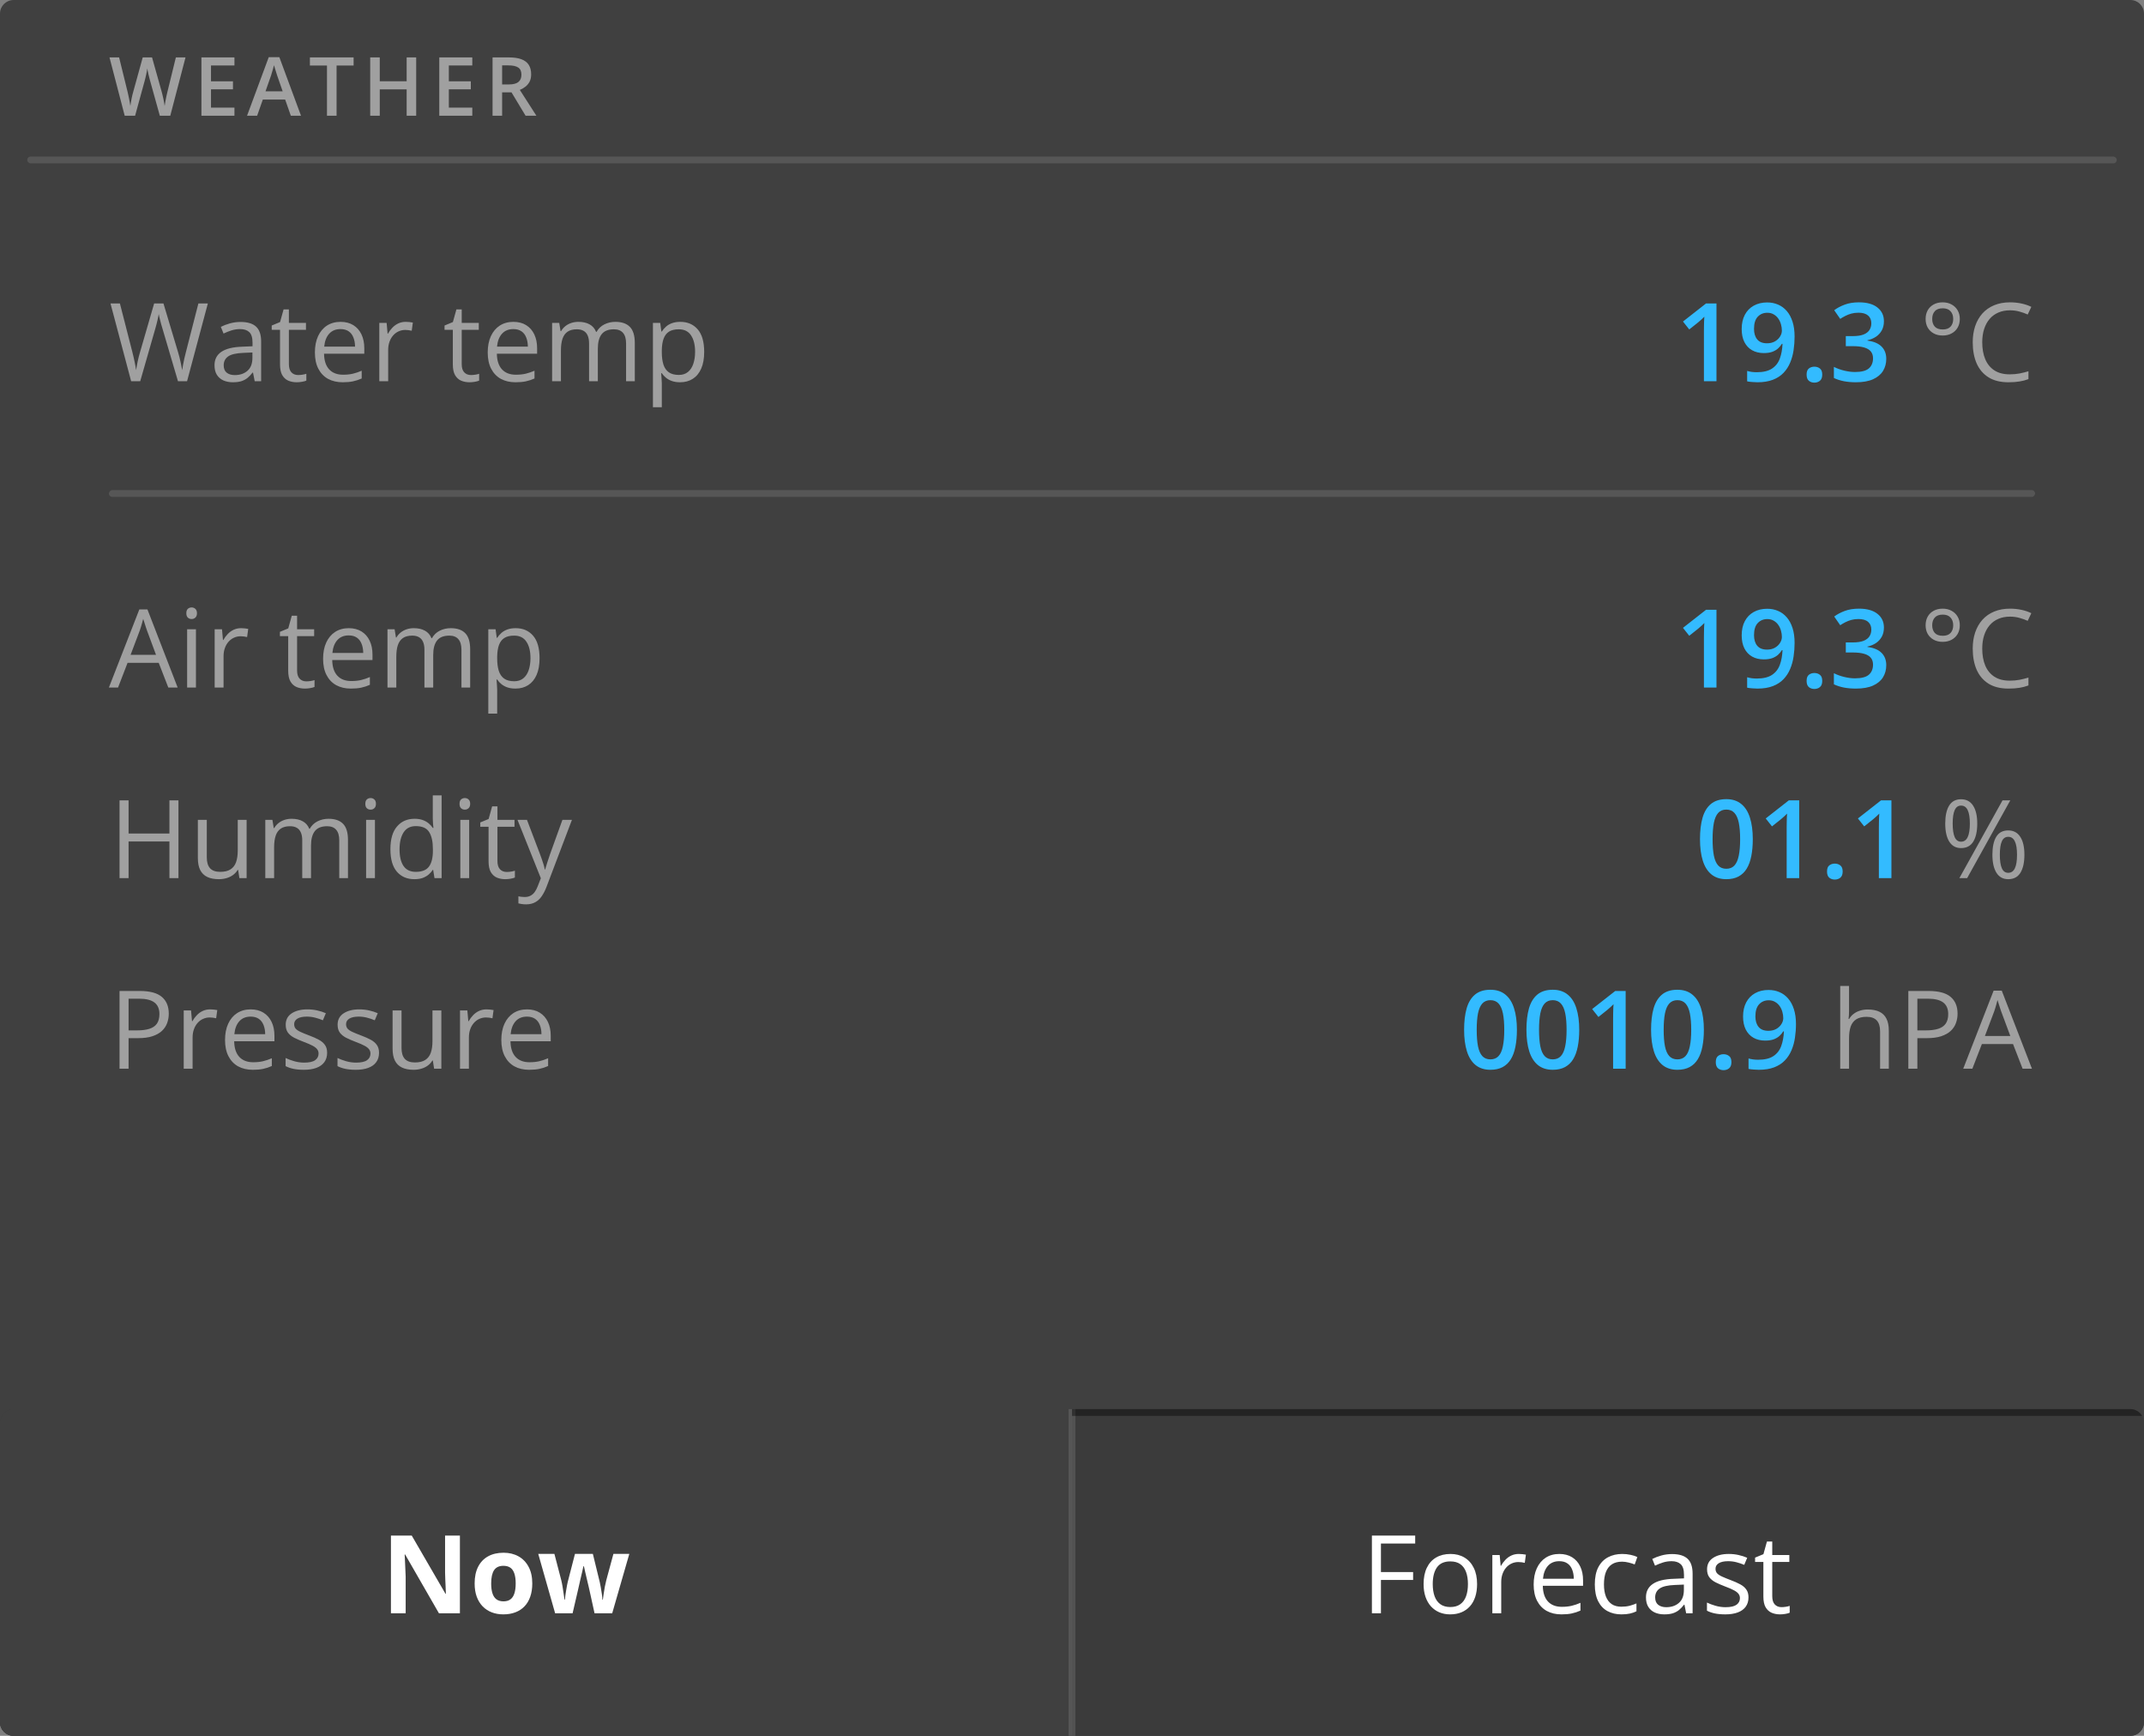 <svg width="315" height="255" viewBox="0 0 315 255" fill="none" xmlns="http://www.w3.org/2000/svg">
<rect x="0" y="0" width="315" height="255" fill="#808080" stroke="none"/>
<path d="M0 2C0 0.895 0.895 0 2 0H313C314.105 0 315 0.895 315 2V253C315 254.105 314.105 255 313 255H2C0.895 255 0 254.105 0 253V2Z" fill="#404040"/>
<rect x="4" y="23" width="307" height="1" rx="0.5" fill="white" fill-opacity="0.12"/>
<path d="M27.256 8.434L25.018 17H23.482L22.053 11.867C22.018 11.742 21.979 11.594 21.936 11.422C21.893 11.25 21.85 11.074 21.807 10.895C21.768 10.715 21.732 10.551 21.701 10.402C21.674 10.25 21.654 10.133 21.643 10.051C21.635 10.133 21.617 10.248 21.59 10.396C21.562 10.545 21.529 10.709 21.49 10.889C21.455 11.065 21.416 11.24 21.373 11.416C21.33 11.588 21.291 11.74 21.256 11.873L19.85 17H18.32L16.088 8.434H17.5L18.736 13.455C18.775 13.615 18.814 13.789 18.854 13.977C18.896 14.16 18.936 14.346 18.971 14.533C19.01 14.721 19.045 14.904 19.076 15.084C19.107 15.26 19.133 15.42 19.152 15.565C19.172 15.416 19.197 15.252 19.229 15.072C19.26 14.889 19.293 14.703 19.328 14.516C19.367 14.324 19.406 14.141 19.445 13.965C19.488 13.789 19.531 13.631 19.574 13.49L20.969 8.434H22.34L23.764 13.508C23.807 13.652 23.848 13.815 23.887 13.994C23.93 14.174 23.971 14.357 24.01 14.545C24.049 14.732 24.084 14.914 24.115 15.09C24.146 15.266 24.172 15.424 24.191 15.565C24.219 15.373 24.254 15.154 24.297 14.908C24.34 14.662 24.389 14.412 24.443 14.158C24.498 13.904 24.553 13.67 24.607 13.455L25.838 8.434H27.256ZM34.445 17H29.594V8.434H34.445V9.617H31V11.943H34.228V13.121H31V15.81H34.445V17ZM42.73 17L41.893 14.621H38.617L37.779 17H36.297L39.484 8.398H41.043L44.225 17H42.73ZM41.529 13.414L40.715 11.07C40.684 10.969 40.639 10.826 40.58 10.643C40.522 10.455 40.463 10.266 40.404 10.074C40.346 9.879 40.297 9.715 40.258 9.582C40.219 9.742 40.17 9.922 40.111 10.121C40.057 10.316 40.002 10.5 39.947 10.672C39.897 10.844 39.857 10.977 39.83 11.07L39.01 13.414H41.529ZM49.451 17H48.039V9.629H45.531V8.434H51.953V9.629H49.451V17ZM61.147 17H59.746V13.133H55.797V17H54.391V8.434H55.797V11.938H59.746V8.434H61.147V17ZM69.391 17H64.539V8.434H69.391V9.617H65.945V11.943H69.174V13.121H65.945V15.81H69.391V17ZM74.775 8.434C75.514 8.434 76.123 8.523 76.603 8.703C77.088 8.883 77.447 9.156 77.682 9.523C77.92 9.891 78.039 10.357 78.039 10.924C78.039 11.346 77.961 11.705 77.805 12.002C77.648 12.299 77.443 12.545 77.189 12.74C76.936 12.935 76.664 13.092 76.375 13.209L78.807 17H77.219L75.15 13.566H73.773V17H72.367V8.434H74.775ZM74.682 9.605H73.773V12.406H74.746C75.398 12.406 75.871 12.285 76.164 12.043C76.461 11.801 76.609 11.443 76.609 10.971C76.609 10.475 76.451 10.123 76.135 9.916C75.822 9.709 75.338 9.605 74.682 9.605Z" fill="white" fill-opacity="0.5"/>
<path d="M30.539 44.578L27.484 56H26.148L23.883 48.312C23.815 48.094 23.75 47.875 23.688 47.656C23.63 47.432 23.576 47.221 23.523 47.023C23.471 46.82 23.427 46.643 23.391 46.492C23.359 46.336 23.336 46.219 23.32 46.141C23.31 46.219 23.289 46.333 23.258 46.484C23.232 46.635 23.195 46.81 23.148 47.008C23.107 47.206 23.055 47.417 22.992 47.641C22.935 47.865 22.872 48.091 22.805 48.32L20.602 56H19.266L16.234 44.578H17.617L19.453 51.742C19.516 51.982 19.573 52.219 19.625 52.453C19.682 52.682 19.732 52.906 19.773 53.125C19.82 53.344 19.862 53.557 19.898 53.766C19.935 53.974 19.969 54.177 20 54.375C20.026 54.172 20.06 53.961 20.102 53.742C20.143 53.518 20.188 53.292 20.234 53.062C20.287 52.833 20.341 52.602 20.398 52.367C20.461 52.133 20.526 51.898 20.594 51.664L22.648 44.578H24.016L26.156 51.719C26.229 51.964 26.297 52.206 26.359 52.445C26.422 52.685 26.477 52.919 26.523 53.148C26.576 53.372 26.62 53.589 26.656 53.797C26.698 54 26.734 54.193 26.766 54.375C26.802 54.12 26.846 53.852 26.898 53.57C26.951 53.289 27.01 52.995 27.078 52.688C27.151 52.38 27.229 52.062 27.312 51.734L29.148 44.578H30.539ZM35.352 47.297C36.372 47.297 37.13 47.526 37.625 47.984C38.12 48.443 38.367 49.175 38.367 50.18V56H37.422L37.172 54.734H37.109C36.87 55.047 36.62 55.31 36.359 55.523C36.099 55.732 35.797 55.891 35.453 56C35.115 56.104 34.698 56.156 34.203 56.156C33.682 56.156 33.219 56.065 32.812 55.883C32.411 55.7 32.094 55.425 31.859 55.055C31.63 54.685 31.516 54.216 31.516 53.648C31.516 52.794 31.854 52.138 32.531 51.68C33.208 51.221 34.24 50.971 35.625 50.93L37.102 50.867V50.344C37.102 49.604 36.943 49.086 36.625 48.789C36.307 48.492 35.859 48.344 35.281 48.344C34.833 48.344 34.406 48.409 34 48.539C33.594 48.669 33.208 48.823 32.844 49L32.445 48.016C32.831 47.818 33.273 47.648 33.773 47.508C34.273 47.367 34.8 47.297 35.352 47.297ZM37.086 51.781L35.781 51.836C34.714 51.878 33.961 52.052 33.523 52.359C33.086 52.667 32.867 53.102 32.867 53.664C32.867 54.154 33.016 54.516 33.312 54.75C33.609 54.984 34.003 55.102 34.492 55.102C35.253 55.102 35.875 54.891 36.359 54.469C36.844 54.047 37.086 53.414 37.086 52.57V51.781ZM43.805 55.094C44.018 55.094 44.237 55.075 44.461 55.039C44.685 55.003 44.867 54.958 45.008 54.906V55.914C44.857 55.982 44.646 56.039 44.375 56.086C44.109 56.133 43.849 56.156 43.594 56.156C43.141 56.156 42.729 56.078 42.359 55.922C41.99 55.76 41.693 55.49 41.469 55.109C41.25 54.729 41.141 54.203 41.141 53.531V48.453H39.922V47.82L41.148 47.312L41.664 45.453H42.445V47.438H44.953V48.453H42.445V53.492C42.445 54.029 42.568 54.43 42.812 54.695C43.062 54.961 43.393 55.094 43.805 55.094ZM50.039 47.281C50.768 47.281 51.393 47.443 51.914 47.766C52.435 48.089 52.833 48.542 53.109 49.125C53.385 49.703 53.523 50.38 53.523 51.156V51.961H47.609C47.625 52.966 47.875 53.732 48.359 54.258C48.844 54.784 49.526 55.047 50.406 55.047C50.948 55.047 51.427 54.997 51.844 54.898C52.26 54.8 52.693 54.654 53.141 54.461V55.602C52.708 55.794 52.279 55.935 51.852 56.023C51.43 56.112 50.93 56.156 50.352 56.156C49.529 56.156 48.81 55.99 48.195 55.656C47.586 55.318 47.112 54.823 46.773 54.172C46.435 53.521 46.266 52.724 46.266 51.781C46.266 50.859 46.419 50.062 46.727 49.391C47.039 48.714 47.477 48.193 48.039 47.828C48.607 47.464 49.273 47.281 50.039 47.281ZM50.023 48.344C49.331 48.344 48.779 48.57 48.367 49.023C47.956 49.477 47.711 50.109 47.633 50.922H52.164C52.159 50.411 52.078 49.964 51.922 49.578C51.771 49.188 51.539 48.885 51.227 48.672C50.914 48.453 50.513 48.344 50.023 48.344ZM59.617 47.281C59.789 47.281 59.969 47.292 60.156 47.312C60.344 47.328 60.51 47.352 60.656 47.383L60.492 48.586C60.352 48.55 60.195 48.521 60.023 48.5C59.852 48.479 59.69 48.469 59.539 48.469C59.195 48.469 58.87 48.539 58.562 48.68C58.26 48.815 57.995 49.013 57.766 49.273C57.536 49.529 57.357 49.839 57.227 50.203C57.096 50.562 57.031 50.964 57.031 51.406V56H55.727V47.438H56.805L56.945 49.016H57C57.177 48.698 57.391 48.409 57.641 48.148C57.891 47.883 58.18 47.672 58.508 47.516C58.841 47.359 59.211 47.281 59.617 47.281ZM69.195 55.094C69.409 55.094 69.628 55.075 69.852 55.039C70.076 55.003 70.258 54.958 70.398 54.906V55.914C70.247 55.982 70.037 56.039 69.766 56.086C69.5 56.133 69.24 56.156 68.984 56.156C68.531 56.156 68.12 56.078 67.75 55.922C67.38 55.76 67.083 55.49 66.859 55.109C66.641 54.729 66.531 54.203 66.531 53.531V48.453H65.312V47.82L66.539 47.312L67.055 45.453H67.836V47.438H70.344V48.453H67.836V53.492C67.836 54.029 67.958 54.43 68.203 54.695C68.453 54.961 68.784 55.094 69.195 55.094ZM75.43 47.281C76.159 47.281 76.784 47.443 77.305 47.766C77.826 48.089 78.224 48.542 78.5 49.125C78.776 49.703 78.914 50.38 78.914 51.156V51.961H73C73.016 52.966 73.266 53.732 73.75 54.258C74.234 54.784 74.917 55.047 75.797 55.047C76.338 55.047 76.818 54.997 77.234 54.898C77.651 54.8 78.083 54.654 78.531 54.461V55.602C78.099 55.794 77.669 55.935 77.242 56.023C76.82 56.112 76.32 56.156 75.742 56.156C74.919 56.156 74.201 55.99 73.586 55.656C72.977 55.318 72.503 54.823 72.164 54.172C71.826 53.521 71.656 52.724 71.656 51.781C71.656 50.859 71.81 50.062 72.117 49.391C72.43 48.714 72.867 48.193 73.43 47.828C73.997 47.464 74.664 47.281 75.43 47.281ZM75.414 48.344C74.721 48.344 74.169 48.57 73.758 49.023C73.346 49.477 73.102 50.109 73.023 50.922H77.555C77.549 50.411 77.469 49.964 77.312 49.578C77.162 49.188 76.93 48.885 76.617 48.672C76.305 48.453 75.904 48.344 75.414 48.344ZM90.414 47.281C91.357 47.281 92.068 47.529 92.547 48.023C93.026 48.513 93.266 49.302 93.266 50.391V56H91.984V50.453C91.984 49.76 91.833 49.242 91.531 48.898C91.234 48.55 90.792 48.375 90.203 48.375C89.375 48.375 88.773 48.615 88.398 49.094C88.023 49.573 87.836 50.279 87.836 51.211V56H86.547V50.453C86.547 49.99 86.479 49.604 86.344 49.297C86.213 48.99 86.016 48.76 85.75 48.609C85.49 48.453 85.159 48.375 84.758 48.375C84.19 48.375 83.734 48.492 83.391 48.727C83.047 48.961 82.797 49.31 82.641 49.773C82.49 50.232 82.414 50.797 82.414 51.469V56H81.117V47.438H82.164L82.359 48.648H82.43C82.602 48.352 82.818 48.102 83.078 47.898C83.338 47.695 83.63 47.542 83.953 47.438C84.276 47.333 84.62 47.281 84.984 47.281C85.635 47.281 86.18 47.404 86.617 47.648C87.06 47.888 87.38 48.255 87.578 48.75H87.648C87.93 48.255 88.315 47.888 88.805 47.648C89.294 47.404 89.831 47.281 90.414 47.281ZM99.953 47.281C101.021 47.281 101.872 47.648 102.508 48.383C103.143 49.117 103.461 50.221 103.461 51.695C103.461 52.669 103.315 53.487 103.023 54.148C102.732 54.81 102.32 55.31 101.789 55.648C101.263 55.987 100.641 56.156 99.922 56.156C99.469 56.156 99.07 56.096 98.727 55.977C98.383 55.857 98.088 55.695 97.844 55.492C97.599 55.289 97.396 55.068 97.234 54.828H97.141C97.156 55.031 97.174 55.276 97.195 55.562C97.221 55.849 97.234 56.099 97.234 56.312V59.828H95.93V47.438H97L97.172 48.703H97.234C97.401 48.443 97.604 48.206 97.844 47.992C98.083 47.773 98.375 47.602 98.719 47.477C99.068 47.346 99.479 47.281 99.953 47.281ZM99.727 48.375C99.133 48.375 98.654 48.49 98.289 48.719C97.93 48.948 97.667 49.292 97.5 49.75C97.333 50.203 97.245 50.773 97.234 51.461V51.711C97.234 52.435 97.312 53.047 97.469 53.547C97.63 54.047 97.893 54.427 98.258 54.688C98.628 54.948 99.122 55.078 99.742 55.078C100.273 55.078 100.716 54.935 101.07 54.648C101.424 54.362 101.688 53.964 101.859 53.453C102.036 52.938 102.125 52.346 102.125 51.68C102.125 50.669 101.927 49.867 101.531 49.273C101.141 48.675 100.539 48.375 99.727 48.375Z" fill="white" fill-opacity="0.5"/>
<path d="M252.188 56H250.344V48.648C250.344 48.404 250.346 48.159 250.352 47.914C250.357 47.669 250.362 47.43 250.367 47.195C250.378 46.961 250.391 46.737 250.406 46.523C250.297 46.643 250.161 46.773 250 46.914C249.844 47.055 249.677 47.2 249.5 47.352L248.188 48.398L247.266 47.234L250.656 44.578H252.188V56ZM263.664 49.445C263.664 50.122 263.615 50.786 263.516 51.438C263.422 52.089 263.255 52.698 263.016 53.266C262.781 53.833 262.456 54.336 262.039 54.773C261.628 55.206 261.107 55.544 260.477 55.789C259.846 56.034 259.086 56.156 258.195 56.156C257.971 56.156 257.711 56.143 257.414 56.117C257.122 56.096 256.883 56.065 256.695 56.023V54.492C256.893 54.55 257.115 54.596 257.359 54.633C257.609 54.664 257.857 54.68 258.102 54.68C259.065 54.68 259.815 54.5 260.352 54.141C260.893 53.781 261.276 53.286 261.5 52.656C261.729 52.026 261.859 51.31 261.891 50.508H261.797C261.646 50.758 261.456 50.987 261.227 51.195C260.997 51.398 260.714 51.562 260.375 51.688C260.036 51.807 259.625 51.867 259.141 51.867C258.484 51.867 257.911 51.729 257.422 51.453C256.938 51.177 256.56 50.776 256.289 50.25C256.023 49.719 255.891 49.081 255.891 48.336C255.891 47.529 256.044 46.833 256.352 46.25C256.659 45.667 257.094 45.219 257.656 44.906C258.219 44.589 258.88 44.43 259.641 44.43C260.214 44.43 260.742 44.534 261.227 44.742C261.716 44.945 262.143 45.258 262.508 45.68C262.872 46.096 263.156 46.62 263.359 47.25C263.562 47.875 263.664 48.607 263.664 49.445ZM259.664 45.945C259.086 45.945 258.615 46.141 258.25 46.531C257.885 46.917 257.703 47.51 257.703 48.312C257.703 48.964 257.859 49.479 258.172 49.859C258.484 50.24 258.964 50.43 259.609 50.43C260.057 50.43 260.443 50.339 260.766 50.156C261.094 49.969 261.346 49.732 261.523 49.445C261.706 49.159 261.797 48.867 261.797 48.57C261.797 48.263 261.753 47.956 261.664 47.648C261.581 47.341 261.451 47.06 261.273 46.805C261.096 46.55 260.872 46.344 260.602 46.188C260.336 46.026 260.023 45.945 259.664 45.945ZM265.43 55.031C265.43 54.604 265.539 54.305 265.758 54.133C265.982 53.956 266.253 53.867 266.57 53.867C266.888 53.867 267.159 53.956 267.383 54.133C267.612 54.305 267.727 54.604 267.727 55.031C267.727 55.448 267.612 55.75 267.383 55.938C267.159 56.12 266.888 56.211 266.57 56.211C266.253 56.211 265.982 56.12 265.758 55.938C265.539 55.75 265.43 55.448 265.43 55.031ZM276.789 47.188C276.789 47.703 276.685 48.151 276.477 48.531C276.268 48.911 275.982 49.224 275.617 49.469C275.258 49.708 274.841 49.88 274.367 49.984V50.039C275.279 50.154 275.966 50.44 276.43 50.898C276.898 51.357 277.133 51.964 277.133 52.719C277.133 53.38 276.974 53.971 276.656 54.492C276.339 55.008 275.852 55.414 275.195 55.711C274.539 56.008 273.695 56.156 272.664 56.156C272.044 56.156 271.469 56.107 270.938 56.008C270.411 55.909 269.911 55.75 269.438 55.531V53.898C269.922 54.138 270.438 54.323 270.984 54.453C271.531 54.583 272.049 54.648 272.539 54.648C273.492 54.648 274.172 54.471 274.578 54.117C274.984 53.758 275.188 53.263 275.188 52.633C275.188 52.227 275.081 51.893 274.867 51.633C274.659 51.372 274.333 51.177 273.891 51.047C273.453 50.917 272.888 50.852 272.195 50.852H271.188V49.375H272.203C272.865 49.375 273.396 49.297 273.797 49.141C274.198 48.979 274.487 48.758 274.664 48.477C274.846 48.195 274.938 47.867 274.938 47.492C274.938 47.003 274.779 46.622 274.461 46.352C274.143 46.075 273.672 45.938 273.047 45.938C272.661 45.938 272.31 45.982 271.992 46.07C271.68 46.159 271.391 46.271 271.125 46.406C270.859 46.542 270.607 46.688 270.367 46.844L269.484 45.57C269.917 45.247 270.432 44.974 271.031 44.75C271.63 44.526 272.328 44.414 273.125 44.414C274.297 44.414 275.201 44.667 275.836 45.172C276.471 45.672 276.789 46.344 276.789 47.188Z" fill="#33BBFF"/>
<path d="M285.422 49.289C284.922 49.289 284.484 49.188 284.109 48.984C283.734 48.781 283.44 48.497 283.227 48.133C283.018 47.763 282.914 47.339 282.914 46.859C282.914 46.375 283.016 45.95 283.219 45.586C283.427 45.216 283.719 44.93 284.094 44.727C284.469 44.518 284.911 44.414 285.422 44.414C285.917 44.414 286.352 44.518 286.727 44.727C287.107 44.93 287.404 45.216 287.617 45.586C287.831 45.95 287.938 46.375 287.938 46.859C287.938 47.339 287.831 47.763 287.617 48.133C287.404 48.497 287.107 48.781 286.727 48.984C286.352 49.188 285.917 49.289 285.422 49.289ZM285.438 48.398C285.948 48.398 286.331 48.258 286.586 47.977C286.841 47.69 286.969 47.318 286.969 46.859C286.969 46.38 286.836 46 286.57 45.719C286.31 45.432 285.932 45.289 285.438 45.289C284.911 45.289 284.521 45.432 284.266 45.719C284.01 46 283.883 46.38 283.883 46.859C283.883 47.318 284.008 47.69 284.258 47.977C284.513 48.258 284.906 48.398 285.438 48.398ZM295.305 45.586C294.674 45.586 294.107 45.695 293.602 45.914C293.102 46.128 292.674 46.44 292.32 46.852C291.971 47.258 291.703 47.75 291.516 48.328C291.328 48.906 291.234 49.557 291.234 50.281C291.234 51.24 291.383 52.073 291.68 52.781C291.982 53.484 292.43 54.029 293.023 54.414C293.622 54.8 294.37 54.992 295.266 54.992C295.776 54.992 296.255 54.95 296.703 54.867C297.156 54.779 297.596 54.669 298.023 54.539V55.695C297.607 55.852 297.169 55.966 296.711 56.039C296.253 56.117 295.708 56.156 295.078 56.156C293.917 56.156 292.945 55.917 292.164 55.438C291.388 54.953 290.805 54.271 290.414 53.391C290.029 52.51 289.836 51.471 289.836 50.273C289.836 49.409 289.956 48.62 290.195 47.906C290.44 47.188 290.794 46.568 291.258 46.047C291.727 45.526 292.299 45.125 292.977 44.844C293.659 44.557 294.44 44.414 295.32 44.414C295.898 44.414 296.456 44.471 296.992 44.586C297.529 44.7 298.013 44.865 298.445 45.078L297.914 46.203C297.549 46.036 297.148 45.893 296.711 45.773C296.279 45.648 295.81 45.586 295.305 45.586Z" fill="white" fill-opacity="0.5"/>
<rect width="283" height="1" rx="0.5" transform="matrix(1 0 0 -1 16 73)" fill="white" fill-opacity="0.12"/>
<path d="M24.727 101L23.32 97.375H18.742L17.344 101H16L20.469 89.531H21.664L26.102 101H24.727ZM22.922 96.195L21.586 92.594C21.555 92.5 21.503 92.346 21.43 92.133C21.362 91.919 21.292 91.698 21.219 91.469C21.146 91.24 21.086 91.055 21.039 90.914C20.987 91.128 20.93 91.341 20.867 91.555C20.81 91.763 20.753 91.958 20.695 92.141C20.638 92.318 20.588 92.469 20.547 92.594L19.188 96.195H22.922ZM28.789 92.438V101H27.492V92.438H28.789ZM28.156 89.234C28.37 89.234 28.552 89.305 28.703 89.445C28.859 89.581 28.938 89.794 28.938 90.086C28.938 90.372 28.859 90.586 28.703 90.727C28.552 90.867 28.37 90.938 28.156 90.938C27.932 90.938 27.745 90.867 27.594 90.727C27.448 90.586 27.375 90.372 27.375 90.086C27.375 89.794 27.448 89.581 27.594 89.445C27.745 89.305 27.932 89.234 28.156 89.234ZM35.43 92.281C35.602 92.281 35.781 92.292 35.969 92.312C36.156 92.328 36.323 92.352 36.469 92.383L36.305 93.586C36.164 93.549 36.008 93.521 35.836 93.5C35.664 93.479 35.503 93.469 35.352 93.469C35.008 93.469 34.682 93.539 34.375 93.68C34.073 93.815 33.807 94.013 33.578 94.273C33.349 94.529 33.169 94.838 33.039 95.203C32.909 95.562 32.844 95.963 32.844 96.406V101H31.539V92.438H32.617L32.758 94.016H32.812C32.99 93.698 33.203 93.409 33.453 93.148C33.703 92.883 33.992 92.672 34.32 92.516C34.654 92.359 35.023 92.281 35.43 92.281ZM45.008 100.094C45.221 100.094 45.44 100.076 45.664 100.039C45.888 100.003 46.07 99.958 46.211 99.906V100.914C46.06 100.982 45.849 101.039 45.578 101.086C45.312 101.133 45.052 101.156 44.797 101.156C44.344 101.156 43.932 101.078 43.562 100.922C43.193 100.76 42.896 100.49 42.672 100.109C42.453 99.729 42.344 99.203 42.344 98.531V93.453H41.125V92.82L42.352 92.312L42.867 90.453H43.648V92.438H46.156V93.453H43.648V98.492C43.648 99.029 43.771 99.43 44.016 99.695C44.266 99.961 44.596 100.094 45.008 100.094ZM51.242 92.281C51.971 92.281 52.596 92.443 53.117 92.766C53.638 93.088 54.036 93.542 54.312 94.125C54.589 94.703 54.727 95.38 54.727 96.156V96.961H48.812C48.828 97.966 49.078 98.732 49.562 99.258C50.047 99.784 50.729 100.047 51.609 100.047C52.151 100.047 52.63 99.997 53.047 99.898C53.464 99.799 53.896 99.654 54.344 99.461V100.602C53.911 100.794 53.482 100.935 53.055 101.023C52.633 101.112 52.133 101.156 51.555 101.156C50.732 101.156 50.013 100.99 49.398 100.656C48.789 100.318 48.315 99.823 47.977 99.172C47.638 98.521 47.469 97.724 47.469 96.781C47.469 95.859 47.622 95.062 47.93 94.391C48.242 93.713 48.68 93.193 49.242 92.828C49.81 92.463 50.477 92.281 51.242 92.281ZM51.227 93.344C50.534 93.344 49.982 93.57 49.57 94.023C49.159 94.477 48.914 95.109 48.836 95.922H53.367C53.362 95.412 53.281 94.963 53.125 94.578C52.974 94.188 52.742 93.885 52.43 93.672C52.117 93.453 51.716 93.344 51.227 93.344ZM66.227 92.281C67.169 92.281 67.88 92.529 68.359 93.023C68.838 93.513 69.078 94.302 69.078 95.391V101H67.797V95.453C67.797 94.76 67.646 94.242 67.344 93.898C67.047 93.549 66.604 93.375 66.016 93.375C65.188 93.375 64.586 93.615 64.211 94.094C63.836 94.573 63.648 95.279 63.648 96.211V101H62.359V95.453C62.359 94.99 62.292 94.604 62.156 94.297C62.026 93.99 61.828 93.76 61.562 93.609C61.302 93.453 60.971 93.375 60.57 93.375C60.003 93.375 59.547 93.492 59.203 93.727C58.859 93.961 58.609 94.31 58.453 94.773C58.302 95.232 58.227 95.797 58.227 96.469V101H56.93V92.438H57.977L58.172 93.648H58.242C58.414 93.352 58.63 93.102 58.891 92.898C59.151 92.695 59.443 92.542 59.766 92.438C60.089 92.333 60.432 92.281 60.797 92.281C61.448 92.281 61.992 92.404 62.43 92.648C62.872 92.888 63.193 93.255 63.391 93.75H63.461C63.742 93.255 64.128 92.888 64.617 92.648C65.107 92.404 65.643 92.281 66.227 92.281ZM75.766 92.281C76.833 92.281 77.685 92.648 78.32 93.383C78.956 94.117 79.273 95.221 79.273 96.695C79.273 97.669 79.128 98.487 78.836 99.148C78.544 99.81 78.133 100.31 77.602 100.648C77.076 100.987 76.453 101.156 75.734 101.156C75.281 101.156 74.883 101.096 74.539 100.977C74.195 100.857 73.901 100.695 73.656 100.492C73.412 100.289 73.208 100.068 73.047 99.828H72.953C72.969 100.031 72.987 100.276 73.008 100.562C73.034 100.849 73.047 101.099 73.047 101.312V104.828H71.742V92.438H72.812L72.984 93.703H73.047C73.213 93.443 73.417 93.206 73.656 92.992C73.896 92.773 74.188 92.602 74.531 92.477C74.88 92.346 75.292 92.281 75.766 92.281ZM75.539 93.375C74.945 93.375 74.466 93.49 74.102 93.719C73.742 93.948 73.479 94.292 73.312 94.75C73.146 95.203 73.057 95.773 73.047 96.461V96.711C73.047 97.435 73.125 98.047 73.281 98.547C73.443 99.047 73.706 99.427 74.07 99.688C74.44 99.948 74.935 100.078 75.555 100.078C76.086 100.078 76.529 99.935 76.883 99.648C77.237 99.362 77.5 98.963 77.672 98.453C77.849 97.938 77.938 97.346 77.938 96.68C77.938 95.669 77.74 94.867 77.344 94.273C76.953 93.674 76.352 93.375 75.539 93.375Z" fill="white" fill-opacity="0.5"/>
<path d="M252.188 101H250.344V93.648C250.344 93.404 250.346 93.159 250.352 92.914C250.357 92.669 250.362 92.43 250.367 92.195C250.378 91.961 250.391 91.737 250.406 91.523C250.297 91.643 250.161 91.773 250 91.914C249.844 92.055 249.677 92.201 249.5 92.352L248.188 93.398L247.266 92.234L250.656 89.578H252.188V101ZM263.664 94.445C263.664 95.122 263.615 95.787 263.516 96.438C263.422 97.088 263.255 97.698 263.016 98.266C262.781 98.833 262.456 99.336 262.039 99.773C261.628 100.206 261.107 100.544 260.477 100.789C259.846 101.034 259.086 101.156 258.195 101.156C257.971 101.156 257.711 101.143 257.414 101.117C257.122 101.096 256.883 101.065 256.695 101.023V99.492C256.893 99.549 257.115 99.596 257.359 99.633C257.609 99.664 257.857 99.68 258.102 99.68C259.065 99.68 259.815 99.5 260.352 99.141C260.893 98.781 261.276 98.287 261.5 97.656C261.729 97.026 261.859 96.31 261.891 95.508H261.797C261.646 95.758 261.456 95.987 261.227 96.195C260.997 96.398 260.714 96.562 260.375 96.688C260.036 96.807 259.625 96.867 259.141 96.867C258.484 96.867 257.911 96.729 257.422 96.453C256.938 96.177 256.56 95.776 256.289 95.25C256.023 94.719 255.891 94.081 255.891 93.336C255.891 92.529 256.044 91.833 256.352 91.25C256.659 90.667 257.094 90.219 257.656 89.906C258.219 89.588 258.88 89.43 259.641 89.43C260.214 89.43 260.742 89.534 261.227 89.742C261.716 89.945 262.143 90.258 262.508 90.68C262.872 91.096 263.156 91.62 263.359 92.25C263.562 92.875 263.664 93.607 263.664 94.445ZM259.664 90.945C259.086 90.945 258.615 91.141 258.25 91.531C257.885 91.917 257.703 92.51 257.703 93.312C257.703 93.963 257.859 94.479 258.172 94.859C258.484 95.24 258.964 95.43 259.609 95.43C260.057 95.43 260.443 95.338 260.766 95.156C261.094 94.969 261.346 94.732 261.523 94.445C261.706 94.159 261.797 93.867 261.797 93.57C261.797 93.263 261.753 92.956 261.664 92.648C261.581 92.341 261.451 92.06 261.273 91.805C261.096 91.549 260.872 91.344 260.602 91.188C260.336 91.026 260.023 90.945 259.664 90.945ZM265.43 100.031C265.43 99.604 265.539 99.305 265.758 99.133C265.982 98.956 266.253 98.867 266.57 98.867C266.888 98.867 267.159 98.956 267.383 99.133C267.612 99.305 267.727 99.604 267.727 100.031C267.727 100.448 267.612 100.75 267.383 100.938C267.159 101.12 266.888 101.211 266.57 101.211C266.253 101.211 265.982 101.12 265.758 100.938C265.539 100.75 265.43 100.448 265.43 100.031ZM276.789 92.188C276.789 92.703 276.685 93.151 276.477 93.531C276.268 93.912 275.982 94.224 275.617 94.469C275.258 94.708 274.841 94.88 274.367 94.984V95.039C275.279 95.154 275.966 95.44 276.43 95.898C276.898 96.357 277.133 96.963 277.133 97.719C277.133 98.38 276.974 98.971 276.656 99.492C276.339 100.008 275.852 100.414 275.195 100.711C274.539 101.008 273.695 101.156 272.664 101.156C272.044 101.156 271.469 101.107 270.938 101.008C270.411 100.909 269.911 100.75 269.438 100.531V98.898C269.922 99.138 270.438 99.323 270.984 99.453C271.531 99.583 272.049 99.648 272.539 99.648C273.492 99.648 274.172 99.471 274.578 99.117C274.984 98.758 275.188 98.263 275.188 97.633C275.188 97.227 275.081 96.893 274.867 96.633C274.659 96.372 274.333 96.177 273.891 96.047C273.453 95.917 272.888 95.852 272.195 95.852H271.188V94.375H272.203C272.865 94.375 273.396 94.297 273.797 94.141C274.198 93.979 274.487 93.758 274.664 93.477C274.846 93.195 274.938 92.867 274.938 92.492C274.938 92.003 274.779 91.622 274.461 91.352C274.143 91.076 273.672 90.938 273.047 90.938C272.661 90.938 272.31 90.982 271.992 91.07C271.68 91.159 271.391 91.271 271.125 91.406C270.859 91.542 270.607 91.688 270.367 91.844L269.484 90.57C269.917 90.247 270.432 89.974 271.031 89.75C271.63 89.526 272.328 89.414 273.125 89.414C274.297 89.414 275.201 89.667 275.836 90.172C276.471 90.672 276.789 91.344 276.789 92.188Z" fill="#33BBFF"/>
<path d="M285.422 94.289C284.922 94.289 284.484 94.188 284.109 93.984C283.734 93.781 283.44 93.497 283.227 93.133C283.018 92.763 282.914 92.338 282.914 91.859C282.914 91.375 283.016 90.951 283.219 90.586C283.427 90.216 283.719 89.93 284.094 89.727C284.469 89.518 284.911 89.414 285.422 89.414C285.917 89.414 286.352 89.518 286.727 89.727C287.107 89.93 287.404 90.216 287.617 90.586C287.831 90.951 287.938 91.375 287.938 91.859C287.938 92.338 287.831 92.763 287.617 93.133C287.404 93.497 287.107 93.781 286.727 93.984C286.352 94.188 285.917 94.289 285.422 94.289ZM285.438 93.398C285.948 93.398 286.331 93.258 286.586 92.977C286.841 92.69 286.969 92.318 286.969 91.859C286.969 91.38 286.836 91 286.57 90.719C286.31 90.432 285.932 90.289 285.438 90.289C284.911 90.289 284.521 90.432 284.266 90.719C284.01 91 283.883 91.38 283.883 91.859C283.883 92.318 284.008 92.69 284.258 92.977C284.513 93.258 284.906 93.398 285.438 93.398ZM295.305 90.586C294.674 90.586 294.107 90.695 293.602 90.914C293.102 91.128 292.674 91.44 292.32 91.852C291.971 92.258 291.703 92.75 291.516 93.328C291.328 93.906 291.234 94.557 291.234 95.281C291.234 96.24 291.383 97.073 291.68 97.781C291.982 98.484 292.43 99.029 293.023 99.414C293.622 99.799 294.37 99.992 295.266 99.992C295.776 99.992 296.255 99.951 296.703 99.867C297.156 99.779 297.596 99.669 298.023 99.539V100.695C297.607 100.852 297.169 100.966 296.711 101.039C296.253 101.117 295.708 101.156 295.078 101.156C293.917 101.156 292.945 100.917 292.164 100.438C291.388 99.953 290.805 99.271 290.414 98.391C290.029 97.51 289.836 96.471 289.836 95.273C289.836 94.409 289.956 93.62 290.195 92.906C290.44 92.188 290.794 91.568 291.258 91.047C291.727 90.526 292.299 90.125 292.977 89.844C293.659 89.557 294.44 89.414 295.32 89.414C295.898 89.414 296.456 89.471 296.992 89.586C297.529 89.701 298.013 89.865 298.445 90.078L297.914 91.203C297.549 91.037 297.148 90.893 296.711 90.773C296.279 90.648 295.81 90.586 295.305 90.586Z" fill="white" fill-opacity="0.5"/>
<path d="M26.219 129H24.891V123.617H18.891V129H17.562V117.578H18.891V122.445H24.891V117.578H26.219V129ZM36.234 120.438V129H35.172L34.984 127.797H34.914C34.737 128.094 34.508 128.344 34.227 128.547C33.945 128.75 33.628 128.901 33.273 129C32.925 129.104 32.552 129.156 32.156 129.156C31.479 129.156 30.912 129.047 30.453 128.828C29.995 128.609 29.648 128.271 29.414 127.812C29.185 127.354 29.07 126.766 29.07 126.047V120.438H30.383V125.953C30.383 126.667 30.544 127.201 30.867 127.555C31.19 127.904 31.682 128.078 32.344 128.078C32.979 128.078 33.484 127.958 33.859 127.719C34.24 127.479 34.513 127.128 34.68 126.664C34.846 126.195 34.93 125.622 34.93 124.945V120.438H36.234ZM48.273 120.281C49.216 120.281 49.927 120.529 50.406 121.023C50.885 121.513 51.125 122.302 51.125 123.391V129H49.844V123.453C49.844 122.76 49.693 122.242 49.391 121.898C49.094 121.549 48.651 121.375 48.062 121.375C47.234 121.375 46.633 121.615 46.258 122.094C45.883 122.573 45.695 123.279 45.695 124.211V129H44.406V123.453C44.406 122.99 44.339 122.604 44.203 122.297C44.073 121.99 43.875 121.76 43.609 121.609C43.349 121.453 43.018 121.375 42.617 121.375C42.05 121.375 41.594 121.492 41.25 121.727C40.906 121.961 40.656 122.31 40.5 122.773C40.349 123.232 40.273 123.797 40.273 124.469V129H38.977V120.438H40.023L40.219 121.648H40.289C40.461 121.352 40.677 121.102 40.938 120.898C41.198 120.695 41.49 120.542 41.812 120.438C42.135 120.333 42.479 120.281 42.844 120.281C43.495 120.281 44.039 120.404 44.477 120.648C44.919 120.888 45.24 121.255 45.438 121.75H45.508C45.789 121.255 46.175 120.888 46.664 120.648C47.154 120.404 47.69 120.281 48.273 120.281ZM55.086 120.438V129H53.789V120.438H55.086ZM54.453 117.234C54.667 117.234 54.849 117.305 55 117.445C55.156 117.581 55.234 117.794 55.234 118.086C55.234 118.372 55.156 118.586 55 118.727C54.849 118.867 54.667 118.938 54.453 118.938C54.229 118.938 54.042 118.867 53.891 118.727C53.745 118.586 53.672 118.372 53.672 118.086C53.672 117.794 53.745 117.581 53.891 117.445C54.042 117.305 54.229 117.234 54.453 117.234ZM60.883 129.156C59.8 129.156 58.94 128.786 58.305 128.047C57.675 127.307 57.359 126.208 57.359 124.75C57.359 123.276 57.682 122.164 58.328 121.414C58.974 120.659 59.833 120.281 60.906 120.281C61.359 120.281 61.755 120.341 62.094 120.461C62.432 120.581 62.724 120.742 62.969 120.945C63.214 121.143 63.419 121.37 63.586 121.625H63.68C63.659 121.464 63.638 121.242 63.617 120.961C63.596 120.68 63.586 120.451 63.586 120.273V116.844H64.883V129H63.836L63.641 127.781H63.586C63.425 128.036 63.219 128.268 62.969 128.477C62.724 128.685 62.43 128.852 62.086 128.977C61.747 129.096 61.346 129.156 60.883 129.156ZM61.086 128.078C62.003 128.078 62.651 127.818 63.031 127.297C63.411 126.776 63.602 126.003 63.602 124.977V124.742C63.602 123.654 63.419 122.818 63.055 122.234C62.695 121.651 62.039 121.359 61.086 121.359C60.289 121.359 59.693 121.667 59.297 122.281C58.901 122.891 58.703 123.724 58.703 124.781C58.703 125.833 58.898 126.646 59.289 127.219C59.685 127.792 60.284 128.078 61.086 128.078ZM68.93 120.438V129H67.633V120.438H68.93ZM68.297 117.234C68.51 117.234 68.693 117.305 68.844 117.445C69 117.581 69.078 117.794 69.078 118.086C69.078 118.372 69 118.586 68.844 118.727C68.693 118.867 68.51 118.938 68.297 118.938C68.073 118.938 67.885 118.867 67.734 118.727C67.588 118.586 67.516 118.372 67.516 118.086C67.516 117.794 67.588 117.581 67.734 117.445C67.885 117.305 68.073 117.234 68.297 117.234ZM74.445 128.094C74.659 128.094 74.878 128.076 75.102 128.039C75.326 128.003 75.508 127.958 75.648 127.906V128.914C75.497 128.982 75.287 129.039 75.016 129.086C74.75 129.133 74.49 129.156 74.234 129.156C73.781 129.156 73.37 129.078 73 128.922C72.63 128.76 72.333 128.49 72.109 128.109C71.891 127.729 71.781 127.203 71.781 126.531V121.453H70.562V120.82L71.789 120.312L72.305 118.453H73.086V120.438H75.594V121.453H73.086V126.492C73.086 127.029 73.208 127.43 73.453 127.695C73.703 127.961 74.034 128.094 74.445 128.094ZM76.031 120.438H77.422L79.312 125.406C79.422 125.698 79.523 125.979 79.617 126.25C79.711 126.516 79.794 126.771 79.867 127.016C79.94 127.26 79.997 127.497 80.039 127.727H80.094C80.167 127.466 80.271 127.125 80.406 126.703C80.542 126.276 80.688 125.841 80.844 125.398L82.633 120.438H84.031L80.305 130.258C80.107 130.784 79.875 131.242 79.609 131.633C79.349 132.023 79.031 132.323 78.656 132.531C78.281 132.745 77.828 132.852 77.297 132.852C77.052 132.852 76.836 132.836 76.648 132.805C76.461 132.779 76.299 132.747 76.164 132.711V131.672C76.279 131.698 76.417 131.721 76.578 131.742C76.745 131.763 76.917 131.773 77.094 131.773C77.417 131.773 77.695 131.711 77.93 131.586C78.169 131.466 78.375 131.289 78.547 131.055C78.719 130.82 78.867 130.542 78.992 130.219L79.461 129.016L76.031 120.438Z" fill="white" fill-opacity="0.5"/>
<path d="M257.523 123.281C257.523 124.203 257.451 125.029 257.305 125.758C257.164 126.482 256.94 127.096 256.633 127.602C256.326 128.107 255.924 128.492 255.43 128.758C254.935 129.023 254.336 129.156 253.633 129.156C252.753 129.156 252.026 128.924 251.453 128.461C250.88 127.992 250.456 127.32 250.18 126.445C249.904 125.565 249.766 124.51 249.766 123.281C249.766 122.052 249.891 121 250.141 120.125C250.396 119.245 250.807 118.57 251.375 118.102C251.943 117.633 252.695 117.398 253.633 117.398C254.518 117.398 255.247 117.633 255.82 118.102C256.398 118.565 256.826 119.237 257.102 120.117C257.383 120.992 257.523 122.047 257.523 123.281ZM251.617 123.281C251.617 124.245 251.68 125.049 251.805 125.695C251.935 126.341 252.148 126.826 252.445 127.148C252.742 127.466 253.138 127.625 253.633 127.625C254.128 127.625 254.523 127.466 254.82 127.148C255.117 126.831 255.331 126.349 255.461 125.703C255.596 125.057 255.664 124.25 255.664 123.281C255.664 122.323 255.599 121.521 255.469 120.875C255.339 120.229 255.125 119.745 254.828 119.422C254.531 119.094 254.133 118.93 253.633 118.93C253.133 118.93 252.734 119.094 252.438 119.422C252.146 119.745 251.935 120.229 251.805 120.875C251.68 121.521 251.617 122.323 251.617 123.281ZM264.344 129H262.5V121.648C262.5 121.404 262.503 121.159 262.508 120.914C262.513 120.669 262.518 120.43 262.523 120.195C262.534 119.961 262.547 119.737 262.562 119.523C262.453 119.643 262.318 119.773 262.156 119.914C262 120.055 261.833 120.201 261.656 120.352L260.344 121.398L259.422 120.234L262.812 117.578H264.344V129ZM268.43 128.031C268.43 127.604 268.539 127.305 268.758 127.133C268.982 126.956 269.253 126.867 269.57 126.867C269.888 126.867 270.159 126.956 270.383 127.133C270.612 127.305 270.727 127.604 270.727 128.031C270.727 128.448 270.612 128.75 270.383 128.938C270.159 129.12 269.888 129.211 269.57 129.211C269.253 129.211 268.982 129.12 268.758 128.938C268.539 128.75 268.43 128.448 268.43 128.031ZM277.891 129H276.047V121.648C276.047 121.404 276.049 121.159 276.055 120.914C276.06 120.669 276.065 120.43 276.07 120.195C276.081 119.961 276.094 119.737 276.109 119.523C276 119.643 275.865 119.773 275.703 119.914C275.547 120.055 275.38 120.201 275.203 120.352L273.891 121.398L272.969 120.234L276.359 117.578H277.891V129Z" fill="#33BBFF"/>
<path d="M288.117 117.414C288.898 117.414 289.49 117.727 289.891 118.352C290.297 118.971 290.5 119.849 290.5 120.984C290.5 122.12 290.305 123.005 289.914 123.641C289.523 124.271 288.924 124.586 288.117 124.586C287.367 124.586 286.792 124.271 286.391 123.641C285.995 123.005 285.797 122.12 285.797 120.984C285.797 119.849 285.987 118.971 286.367 118.352C286.747 117.727 287.331 117.414 288.117 117.414ZM288.117 118.344C287.695 118.344 287.385 118.565 287.188 119.008C286.99 119.445 286.891 120.104 286.891 120.984C286.891 121.865 286.99 122.529 287.188 122.977C287.385 123.424 287.695 123.648 288.117 123.648C288.555 123.648 288.88 123.424 289.094 122.977C289.307 122.529 289.414 121.865 289.414 120.984C289.414 120.109 289.307 119.451 289.094 119.008C288.885 118.565 288.56 118.344 288.117 118.344ZM295.352 117.578L289.016 129H287.875L294.211 117.578H295.352ZM295.047 121.992C295.823 121.992 296.414 122.305 296.82 122.93C297.227 123.549 297.43 124.427 297.43 125.562C297.43 126.693 297.234 127.576 296.844 128.211C296.453 128.841 295.854 129.156 295.047 129.156C294.292 129.156 293.716 128.841 293.32 128.211C292.924 127.576 292.727 126.693 292.727 125.562C292.727 124.427 292.914 123.549 293.289 122.93C293.669 122.305 294.255 121.992 295.047 121.992ZM295.047 122.93C294.625 122.93 294.315 123.148 294.117 123.586C293.919 124.023 293.82 124.682 293.82 125.562C293.82 126.443 293.919 127.107 294.117 127.555C294.315 127.997 294.625 128.219 295.047 128.219C295.484 128.219 295.81 128 296.023 127.562C296.237 127.12 296.344 126.453 296.344 125.562C296.344 124.688 296.237 124.031 296.023 123.594C295.815 123.151 295.49 122.93 295.047 122.93Z" fill="white" fill-opacity="0.5"/>
<path d="M20.547 145.578C22.021 145.578 23.096 145.867 23.773 146.445C24.456 147.018 24.797 147.841 24.797 148.914C24.797 149.398 24.716 149.859 24.555 150.297C24.398 150.729 24.143 151.112 23.789 151.445C23.435 151.773 22.969 152.034 22.391 152.227C21.818 152.414 21.115 152.508 20.281 152.508H18.891V157H17.562V145.578H20.547ZM20.422 146.711H18.891V151.367H20.133C20.862 151.367 21.469 151.289 21.953 151.133C22.443 150.977 22.81 150.724 23.055 150.375C23.299 150.021 23.422 149.552 23.422 148.969C23.422 148.208 23.18 147.643 22.695 147.273C22.211 146.898 21.453 146.711 20.422 146.711ZM30.883 148.281C31.055 148.281 31.234 148.292 31.422 148.312C31.609 148.328 31.776 148.352 31.922 148.383L31.758 149.586C31.617 149.549 31.461 149.521 31.289 149.5C31.117 149.479 30.956 149.469 30.805 149.469C30.461 149.469 30.135 149.539 29.828 149.68C29.526 149.815 29.26 150.013 29.031 150.273C28.802 150.529 28.622 150.839 28.492 151.203C28.362 151.562 28.297 151.964 28.297 152.406V157H26.992V148.438H28.07L28.211 150.016H28.266C28.443 149.698 28.656 149.409 28.906 149.148C29.156 148.883 29.445 148.672 29.773 148.516C30.107 148.359 30.477 148.281 30.883 148.281ZM36.836 148.281C37.565 148.281 38.19 148.443 38.711 148.766C39.232 149.089 39.63 149.542 39.906 150.125C40.182 150.703 40.32 151.38 40.32 152.156V152.961H34.406C34.422 153.966 34.672 154.732 35.156 155.258C35.641 155.784 36.323 156.047 37.203 156.047C37.745 156.047 38.224 155.997 38.641 155.898C39.057 155.799 39.49 155.654 39.938 155.461V156.602C39.505 156.794 39.075 156.935 38.648 157.023C38.227 157.112 37.727 157.156 37.148 157.156C36.325 157.156 35.607 156.99 34.992 156.656C34.383 156.318 33.909 155.823 33.57 155.172C33.232 154.521 33.062 153.724 33.062 152.781C33.062 151.859 33.216 151.062 33.523 150.391C33.836 149.714 34.273 149.193 34.836 148.828C35.404 148.464 36.07 148.281 36.836 148.281ZM36.82 149.344C36.128 149.344 35.575 149.57 35.164 150.023C34.753 150.477 34.508 151.109 34.43 151.922H38.961C38.956 151.411 38.875 150.964 38.719 150.578C38.568 150.188 38.336 149.885 38.023 149.672C37.711 149.453 37.31 149.344 36.82 149.344ZM48.062 154.656C48.062 155.203 47.925 155.664 47.648 156.039C47.378 156.409 46.987 156.688 46.477 156.875C45.971 157.062 45.367 157.156 44.664 157.156C44.065 157.156 43.547 157.109 43.109 157.016C42.672 156.922 42.289 156.789 41.961 156.617V155.422C42.31 155.594 42.727 155.75 43.211 155.891C43.695 156.031 44.19 156.102 44.695 156.102C45.435 156.102 45.971 155.982 46.305 155.742C46.638 155.503 46.805 155.177 46.805 154.766C46.805 154.531 46.737 154.326 46.602 154.148C46.471 153.966 46.25 153.792 45.938 153.625C45.625 153.453 45.193 153.266 44.641 153.062C44.094 152.854 43.62 152.648 43.219 152.445C42.823 152.237 42.516 151.984 42.297 151.688C42.083 151.391 41.977 151.005 41.977 150.531C41.977 149.807 42.268 149.253 42.852 148.867C43.44 148.477 44.211 148.281 45.164 148.281C45.68 148.281 46.161 148.333 46.609 148.438C47.062 148.536 47.484 148.672 47.875 148.844L47.438 149.883C47.083 149.732 46.706 149.604 46.305 149.5C45.904 149.396 45.495 149.344 45.078 149.344C44.479 149.344 44.018 149.443 43.695 149.641C43.378 149.839 43.219 150.109 43.219 150.453C43.219 150.719 43.292 150.938 43.438 151.109C43.589 151.281 43.828 151.443 44.156 151.594C44.484 151.745 44.917 151.922 45.453 152.125C45.99 152.323 46.453 152.529 46.844 152.742C47.234 152.951 47.534 153.206 47.742 153.508C47.956 153.805 48.062 154.188 48.062 154.656ZM55.688 154.656C55.688 155.203 55.55 155.664 55.273 156.039C55.003 156.409 54.612 156.688 54.102 156.875C53.596 157.062 52.992 157.156 52.289 157.156C51.69 157.156 51.172 157.109 50.734 157.016C50.297 156.922 49.914 156.789 49.586 156.617V155.422C49.935 155.594 50.352 155.75 50.836 155.891C51.32 156.031 51.815 156.102 52.32 156.102C53.06 156.102 53.596 155.982 53.93 155.742C54.263 155.503 54.43 155.177 54.43 154.766C54.43 154.531 54.362 154.326 54.227 154.148C54.096 153.966 53.875 153.792 53.562 153.625C53.25 153.453 52.818 153.266 52.266 153.062C51.719 152.854 51.245 152.648 50.844 152.445C50.448 152.237 50.141 151.984 49.922 151.688C49.708 151.391 49.602 151.005 49.602 150.531C49.602 149.807 49.893 149.253 50.477 148.867C51.065 148.477 51.836 148.281 52.789 148.281C53.305 148.281 53.786 148.333 54.234 148.438C54.688 148.536 55.109 148.672 55.5 148.844L55.062 149.883C54.708 149.732 54.331 149.604 53.93 149.5C53.529 149.396 53.12 149.344 52.703 149.344C52.104 149.344 51.643 149.443 51.32 149.641C51.003 149.839 50.844 150.109 50.844 150.453C50.844 150.719 50.917 150.938 51.062 151.109C51.214 151.281 51.453 151.443 51.781 151.594C52.109 151.745 52.542 151.922 53.078 152.125C53.615 152.323 54.078 152.529 54.469 152.742C54.859 152.951 55.159 153.206 55.367 153.508C55.581 153.805 55.688 154.188 55.688 154.656ZM64.844 148.438V157H63.781L63.594 155.797H63.523C63.346 156.094 63.117 156.344 62.836 156.547C62.555 156.75 62.237 156.901 61.883 157C61.534 157.104 61.161 157.156 60.766 157.156C60.089 157.156 59.521 157.047 59.062 156.828C58.604 156.609 58.258 156.271 58.023 155.812C57.794 155.354 57.68 154.766 57.68 154.047V148.438H58.992V153.953C58.992 154.667 59.154 155.201 59.477 155.555C59.8 155.904 60.292 156.078 60.953 156.078C61.589 156.078 62.094 155.958 62.469 155.719C62.849 155.479 63.122 155.128 63.289 154.664C63.456 154.195 63.539 153.622 63.539 152.945V148.438H64.844ZM71.477 148.281C71.648 148.281 71.828 148.292 72.016 148.312C72.203 148.328 72.37 148.352 72.516 148.383L72.352 149.586C72.211 149.549 72.055 149.521 71.883 149.5C71.711 149.479 71.549 149.469 71.398 149.469C71.055 149.469 70.729 149.539 70.422 149.68C70.12 149.815 69.854 150.013 69.625 150.273C69.396 150.529 69.216 150.839 69.086 151.203C68.956 151.562 68.891 151.964 68.891 152.406V157H67.586V148.438H68.664L68.805 150.016H68.859C69.037 149.698 69.25 149.409 69.5 149.148C69.75 148.883 70.039 148.672 70.367 148.516C70.701 148.359 71.07 148.281 71.477 148.281ZM77.43 148.281C78.159 148.281 78.784 148.443 79.305 148.766C79.826 149.089 80.224 149.542 80.5 150.125C80.776 150.703 80.914 151.38 80.914 152.156V152.961H75C75.016 153.966 75.266 154.732 75.75 155.258C76.234 155.784 76.917 156.047 77.797 156.047C78.338 156.047 78.818 155.997 79.234 155.898C79.651 155.799 80.083 155.654 80.531 155.461V156.602C80.099 156.794 79.669 156.935 79.242 157.023C78.82 157.112 78.32 157.156 77.742 157.156C76.919 157.156 76.201 156.99 75.586 156.656C74.977 156.318 74.503 155.823 74.164 155.172C73.826 154.521 73.656 153.724 73.656 152.781C73.656 151.859 73.81 151.062 74.117 150.391C74.43 149.714 74.867 149.193 75.43 148.828C75.997 148.464 76.664 148.281 77.43 148.281ZM77.414 149.344C76.721 149.344 76.169 149.57 75.758 150.023C75.346 150.477 75.102 151.109 75.023 151.922H79.555C79.549 151.411 79.469 150.964 79.312 150.578C79.162 150.188 78.93 149.885 78.617 149.672C78.305 149.453 77.904 149.344 77.414 149.344Z" fill="white" fill-opacity="0.5"/>
<path d="M222.867 151.281C222.867 152.203 222.794 153.029 222.648 153.758C222.508 154.482 222.284 155.096 221.977 155.602C221.669 156.107 221.268 156.492 220.773 156.758C220.279 157.023 219.68 157.156 218.977 157.156C218.096 157.156 217.37 156.924 216.797 156.461C216.224 155.992 215.799 155.32 215.523 154.445C215.247 153.565 215.109 152.51 215.109 151.281C215.109 150.052 215.234 149 215.484 148.125C215.74 147.245 216.151 146.57 216.719 146.102C217.286 145.633 218.039 145.398 218.977 145.398C219.862 145.398 220.591 145.633 221.164 146.102C221.742 146.565 222.169 147.237 222.445 148.117C222.727 148.992 222.867 150.047 222.867 151.281ZM216.961 151.281C216.961 152.245 217.023 153.049 217.148 153.695C217.279 154.341 217.492 154.826 217.789 155.148C218.086 155.466 218.482 155.625 218.977 155.625C219.471 155.625 219.867 155.466 220.164 155.148C220.461 154.831 220.674 154.349 220.805 153.703C220.94 153.057 221.008 152.25 221.008 151.281C221.008 150.323 220.943 149.521 220.812 148.875C220.682 148.229 220.469 147.745 220.172 147.422C219.875 147.094 219.477 146.93 218.977 146.93C218.477 146.93 218.078 147.094 217.781 147.422C217.49 147.745 217.279 148.229 217.148 148.875C217.023 149.521 216.961 150.323 216.961 151.281ZM232.023 151.281C232.023 152.203 231.951 153.029 231.805 153.758C231.664 154.482 231.44 155.096 231.133 155.602C230.826 156.107 230.424 156.492 229.93 156.758C229.435 157.023 228.836 157.156 228.133 157.156C227.253 157.156 226.526 156.924 225.953 156.461C225.38 155.992 224.956 155.32 224.68 154.445C224.404 153.565 224.266 152.51 224.266 151.281C224.266 150.052 224.391 149 224.641 148.125C224.896 147.245 225.307 146.57 225.875 146.102C226.443 145.633 227.195 145.398 228.133 145.398C229.018 145.398 229.747 145.633 230.32 146.102C230.898 146.565 231.326 147.237 231.602 148.117C231.883 148.992 232.023 150.047 232.023 151.281ZM226.117 151.281C226.117 152.245 226.18 153.049 226.305 153.695C226.435 154.341 226.648 154.826 226.945 155.148C227.242 155.466 227.638 155.625 228.133 155.625C228.628 155.625 229.023 155.466 229.32 155.148C229.617 154.831 229.831 154.349 229.961 153.703C230.096 153.057 230.164 152.25 230.164 151.281C230.164 150.323 230.099 149.521 229.969 148.875C229.839 148.229 229.625 147.745 229.328 147.422C229.031 147.094 228.633 146.93 228.133 146.93C227.633 146.93 227.234 147.094 226.938 147.422C226.646 147.745 226.435 148.229 226.305 148.875C226.18 149.521 226.117 150.323 226.117 151.281ZM238.844 157H237V149.648C237 149.404 237.003 149.159 237.008 148.914C237.013 148.669 237.018 148.43 237.023 148.195C237.034 147.961 237.047 147.737 237.062 147.523C236.953 147.643 236.818 147.773 236.656 147.914C236.5 148.055 236.333 148.201 236.156 148.352L234.844 149.398L233.922 148.234L237.312 145.578H238.844V157ZM250.336 151.281C250.336 152.203 250.263 153.029 250.117 153.758C249.977 154.482 249.753 155.096 249.445 155.602C249.138 156.107 248.737 156.492 248.242 156.758C247.747 157.023 247.148 157.156 246.445 157.156C245.565 157.156 244.839 156.924 244.266 156.461C243.693 155.992 243.268 155.32 242.992 154.445C242.716 153.565 242.578 152.51 242.578 151.281C242.578 150.052 242.703 149 242.953 148.125C243.208 147.245 243.62 146.57 244.188 146.102C244.755 145.633 245.508 145.398 246.445 145.398C247.331 145.398 248.06 145.633 248.633 146.102C249.211 146.565 249.638 147.237 249.914 148.117C250.195 148.992 250.336 150.047 250.336 151.281ZM244.43 151.281C244.43 152.245 244.492 153.049 244.617 153.695C244.747 154.341 244.961 154.826 245.258 155.148C245.555 155.466 245.951 155.625 246.445 155.625C246.94 155.625 247.336 155.466 247.633 155.148C247.93 154.831 248.143 154.349 248.273 153.703C248.409 153.057 248.477 152.25 248.477 151.281C248.477 150.323 248.411 149.521 248.281 148.875C248.151 148.229 247.938 147.745 247.641 147.422C247.344 147.094 246.945 146.93 246.445 146.93C245.945 146.93 245.547 147.094 245.25 147.422C244.958 147.745 244.747 148.229 244.617 148.875C244.492 149.521 244.43 150.323 244.43 151.281ZM252.086 156.031C252.086 155.604 252.195 155.305 252.414 155.133C252.638 154.956 252.909 154.867 253.227 154.867C253.544 154.867 253.815 154.956 254.039 155.133C254.268 155.305 254.383 155.604 254.383 156.031C254.383 156.448 254.268 156.75 254.039 156.938C253.815 157.12 253.544 157.211 253.227 157.211C252.909 157.211 252.638 157.12 252.414 156.938C252.195 156.75 252.086 156.448 252.086 156.031ZM263.867 150.445C263.867 151.122 263.818 151.786 263.719 152.438C263.625 153.089 263.458 153.698 263.219 154.266C262.984 154.833 262.659 155.336 262.242 155.773C261.831 156.206 261.31 156.544 260.68 156.789C260.049 157.034 259.289 157.156 258.398 157.156C258.174 157.156 257.914 157.143 257.617 157.117C257.326 157.096 257.086 157.065 256.898 157.023V155.492C257.096 155.549 257.318 155.596 257.562 155.633C257.812 155.664 258.06 155.68 258.305 155.68C259.268 155.68 260.018 155.5 260.555 155.141C261.096 154.781 261.479 154.286 261.703 153.656C261.932 153.026 262.062 152.31 262.094 151.508H262C261.849 151.758 261.659 151.987 261.43 152.195C261.201 152.398 260.917 152.562 260.578 152.688C260.24 152.807 259.828 152.867 259.344 152.867C258.688 152.867 258.115 152.729 257.625 152.453C257.141 152.177 256.763 151.776 256.492 151.25C256.227 150.719 256.094 150.081 256.094 149.336C256.094 148.529 256.247 147.833 256.555 147.25C256.862 146.667 257.297 146.219 257.859 145.906C258.422 145.589 259.083 145.43 259.844 145.43C260.417 145.43 260.945 145.534 261.43 145.742C261.919 145.945 262.346 146.258 262.711 146.68C263.076 147.096 263.359 147.62 263.562 148.25C263.766 148.875 263.867 149.607 263.867 150.445ZM259.867 146.945C259.289 146.945 258.818 147.141 258.453 147.531C258.089 147.917 257.906 148.51 257.906 149.312C257.906 149.964 258.062 150.479 258.375 150.859C258.688 151.24 259.167 151.43 259.812 151.43C260.26 151.43 260.646 151.339 260.969 151.156C261.297 150.969 261.549 150.732 261.727 150.445C261.909 150.159 262 149.867 262 149.57C262 149.263 261.956 148.956 261.867 148.648C261.784 148.341 261.654 148.06 261.477 147.805C261.299 147.549 261.076 147.344 260.805 147.188C260.539 147.026 260.227 146.945 259.867 146.945Z" fill="#33BBFF"/>
<path d="M271.664 144.844V148.477C271.664 148.685 271.659 148.896 271.648 149.109C271.638 149.318 271.62 149.51 271.594 149.688H271.68C271.857 149.385 272.081 149.133 272.352 148.93C272.628 148.721 272.94 148.565 273.289 148.461C273.638 148.352 274.008 148.297 274.398 148.297C275.086 148.297 275.659 148.406 276.117 148.625C276.581 148.844 276.927 149.182 277.156 149.641C277.391 150.099 277.508 150.693 277.508 151.422V157H276.227V151.508C276.227 150.794 276.062 150.26 275.734 149.906C275.411 149.552 274.914 149.375 274.242 149.375C273.607 149.375 273.099 149.497 272.719 149.742C272.344 149.982 272.073 150.336 271.906 150.805C271.745 151.273 271.664 151.846 271.664 152.523V157H270.367V144.844H271.664ZM283.359 145.578C284.833 145.578 285.909 145.867 286.586 146.445C287.268 147.018 287.609 147.841 287.609 148.914C287.609 149.398 287.529 149.859 287.367 150.297C287.211 150.729 286.956 151.112 286.602 151.445C286.247 151.773 285.781 152.034 285.203 152.227C284.63 152.414 283.927 152.508 283.094 152.508H281.703V157H280.375V145.578H283.359ZM283.234 146.711H281.703V151.367H282.945C283.674 151.367 284.281 151.289 284.766 151.133C285.255 150.977 285.622 150.724 285.867 150.375C286.112 150.021 286.234 149.552 286.234 148.969C286.234 148.208 285.992 147.643 285.508 147.273C285.023 146.898 284.266 146.711 283.234 146.711ZM297.164 157L295.758 153.375H291.18L289.781 157H288.438L292.906 145.531H294.102L298.539 157H297.164ZM295.359 152.195L294.023 148.594C293.992 148.5 293.94 148.346 293.867 148.133C293.799 147.919 293.729 147.698 293.656 147.469C293.583 147.24 293.523 147.055 293.477 146.914C293.424 147.128 293.367 147.341 293.305 147.555C293.247 147.763 293.19 147.958 293.133 148.141C293.076 148.318 293.026 148.469 292.984 148.594L291.625 152.195H295.359Z" fill="white" fill-opacity="0.5"/>
<g clip-path="url(#clip0_1_7089)">
<path d="M0 209C0 207.895 0.895 207 2 207H313C314.105 207 315 207.895 315 209V253C315 254.105 314.105 255 313 255H2C0.895 255 0 254.105 0 253V209Z" fill="#3B3B3B"/>
<rect width="157.5" height="48" transform="translate(0 207)" fill="#404040"/>
<rect x="157" y="207" width="1" height="48" fill="white" fill-opacity="0.12"/>
<path d="M67.57 237H64.492L59.523 228.359H59.453C59.474 228.719 59.492 229.081 59.508 229.445C59.523 229.81 59.539 230.174 59.555 230.539C59.57 230.898 59.586 231.26 59.602 231.625V237H57.438V225.578H60.492L65.453 234.133H65.508C65.497 233.779 65.484 233.427 65.469 233.078C65.453 232.729 65.438 232.38 65.422 232.031C65.412 231.682 65.401 231.333 65.391 230.984V225.578H67.57V237ZM78.203 232.617C78.203 233.346 78.104 233.992 77.906 234.555C77.713 235.117 77.43 235.594 77.055 235.984C76.685 236.37 76.237 236.661 75.711 236.859C75.19 237.057 74.602 237.156 73.945 237.156C73.331 237.156 72.766 237.057 72.25 236.859C71.74 236.661 71.294 236.37 70.914 235.984C70.539 235.594 70.247 235.117 70.039 234.555C69.836 233.992 69.734 233.346 69.734 232.617C69.734 231.648 69.906 230.828 70.25 230.156C70.594 229.484 71.083 228.974 71.719 228.625C72.354 228.276 73.112 228.102 73.992 228.102C74.81 228.102 75.534 228.276 76.164 228.625C76.799 228.974 77.297 229.484 77.656 230.156C78.021 230.828 78.203 231.648 78.203 232.617ZM72.164 232.617C72.164 233.19 72.227 233.672 72.352 234.062C72.477 234.453 72.672 234.747 72.938 234.945C73.203 235.143 73.549 235.242 73.977 235.242C74.398 235.242 74.74 235.143 75 234.945C75.266 234.747 75.458 234.453 75.578 234.062C75.703 233.672 75.766 233.19 75.766 232.617C75.766 232.039 75.703 231.56 75.578 231.18C75.458 230.794 75.266 230.505 75 230.312C74.734 230.12 74.388 230.023 73.961 230.023C73.331 230.023 72.872 230.24 72.586 230.672C72.305 231.104 72.164 231.753 72.164 232.617ZM87.352 237L86.68 233.945C86.643 233.763 86.583 233.495 86.5 233.141C86.417 232.781 86.326 232.398 86.227 231.992C86.133 231.581 86.044 231.201 85.961 230.852C85.883 230.503 85.826 230.247 85.789 230.086H85.719C85.682 230.247 85.625 230.503 85.547 230.852C85.469 231.201 85.38 231.581 85.281 231.992C85.188 232.404 85.099 232.792 85.016 233.156C84.932 233.516 84.87 233.789 84.828 233.977L84.125 237H81.562L79.078 228.266H81.453L82.461 232.133C82.529 232.404 82.594 232.727 82.656 233.102C82.719 233.471 82.773 233.831 82.82 234.18C82.872 234.523 82.912 234.797 82.938 235H83C83.01 234.849 83.031 234.648 83.062 234.398C83.099 234.148 83.138 233.891 83.18 233.625C83.227 233.354 83.268 233.112 83.305 232.898C83.346 232.68 83.378 232.531 83.398 232.453L84.477 228.266H87.102L88.125 232.453C88.162 232.604 88.208 232.844 88.266 233.172C88.328 233.5 88.383 233.839 88.43 234.188C88.477 234.531 88.503 234.802 88.508 235H88.57C88.591 234.823 88.628 234.56 88.68 234.211C88.732 233.862 88.792 233.497 88.859 233.117C88.932 232.732 89.005 232.404 89.078 232.133L90.125 228.266H92.461L89.945 237H87.352Z" fill="white"/>
<rect x="157.5" y="207" width="158" height="1" fill="black" fill-opacity="0.4"/>
<path d="M202.891 237H201.562V225.578H207.922V226.75H202.891V230.938H207.617V232.102H202.891V237ZM217.016 232.703C217.016 233.406 216.924 234.034 216.742 234.586C216.56 235.138 216.297 235.604 215.953 235.984C215.609 236.365 215.193 236.656 214.703 236.859C214.219 237.057 213.669 237.156 213.055 237.156C212.482 237.156 211.956 237.057 211.477 236.859C211.003 236.656 210.591 236.365 210.242 235.984C209.898 235.604 209.63 235.138 209.438 234.586C209.25 234.034 209.156 233.406 209.156 232.703C209.156 231.766 209.315 230.969 209.633 230.312C209.951 229.651 210.404 229.148 210.992 228.805C211.586 228.456 212.292 228.281 213.109 228.281C213.891 228.281 214.573 228.456 215.156 228.805C215.745 229.154 216.201 229.659 216.523 230.32C216.852 230.977 217.016 231.771 217.016 232.703ZM210.5 232.703C210.5 233.391 210.591 233.987 210.773 234.492C210.956 234.997 211.237 235.388 211.617 235.664C211.997 235.94 212.487 236.078 213.086 236.078C213.68 236.078 214.167 235.94 214.547 235.664C214.932 235.388 215.216 234.997 215.398 234.492C215.581 233.987 215.672 233.391 215.672 232.703C215.672 232.021 215.581 231.432 215.398 230.938C215.216 230.438 214.935 230.052 214.555 229.781C214.174 229.51 213.682 229.375 213.078 229.375C212.188 229.375 211.534 229.669 211.117 230.258C210.706 230.846 210.5 231.661 210.5 232.703ZM223.148 228.281C223.32 228.281 223.5 228.292 223.688 228.312C223.875 228.328 224.042 228.352 224.188 228.383L224.023 229.586C223.883 229.549 223.727 229.521 223.555 229.5C223.383 229.479 223.221 229.469 223.07 229.469C222.727 229.469 222.401 229.539 222.094 229.68C221.792 229.815 221.526 230.013 221.297 230.273C221.068 230.529 220.888 230.839 220.758 231.203C220.628 231.562 220.562 231.964 220.562 232.406V237H219.258V228.438H220.336L220.477 230.016H220.531C220.708 229.698 220.922 229.409 221.172 229.148C221.422 228.883 221.711 228.672 222.039 228.516C222.372 228.359 222.742 228.281 223.148 228.281ZM229.102 228.281C229.831 228.281 230.456 228.443 230.977 228.766C231.497 229.089 231.896 229.542 232.172 230.125C232.448 230.703 232.586 231.38 232.586 232.156V232.961H226.672C226.688 233.966 226.938 234.732 227.422 235.258C227.906 235.784 228.589 236.047 229.469 236.047C230.01 236.047 230.49 235.997 230.906 235.898C231.323 235.799 231.755 235.654 232.203 235.461V236.602C231.771 236.794 231.341 236.935 230.914 237.023C230.492 237.112 229.992 237.156 229.414 237.156C228.591 237.156 227.872 236.99 227.258 236.656C226.648 236.318 226.174 235.823 225.836 235.172C225.497 234.521 225.328 233.724 225.328 232.781C225.328 231.859 225.482 231.062 225.789 230.391C226.102 229.714 226.539 229.193 227.102 228.828C227.669 228.464 228.336 228.281 229.102 228.281ZM229.086 229.344C228.393 229.344 227.841 229.57 227.43 230.023C227.018 230.477 226.773 231.109 226.695 231.922H231.227C231.221 231.411 231.141 230.964 230.984 230.578C230.833 230.188 230.602 229.885 230.289 229.672C229.977 229.453 229.576 229.344 229.086 229.344ZM238.219 237.156C237.448 237.156 236.768 236.997 236.18 236.68C235.591 236.362 235.133 235.878 234.805 235.227C234.477 234.576 234.312 233.755 234.312 232.766C234.312 231.729 234.484 230.883 234.828 230.227C235.177 229.565 235.656 229.076 236.266 228.758C236.875 228.44 237.568 228.281 238.344 228.281C238.771 228.281 239.182 228.326 239.578 228.414C239.979 228.497 240.307 228.604 240.562 228.734L240.172 229.82C239.911 229.716 239.609 229.622 239.266 229.539C238.927 229.456 238.609 229.414 238.312 229.414C237.719 229.414 237.224 229.542 236.828 229.797C236.438 230.052 236.143 230.427 235.945 230.922C235.753 231.417 235.656 232.026 235.656 232.75C235.656 233.443 235.75 234.034 235.938 234.523C236.13 235.013 236.414 235.388 236.789 235.648C237.169 235.904 237.643 236.031 238.211 236.031C238.664 236.031 239.073 235.984 239.438 235.891C239.802 235.792 240.133 235.677 240.43 235.547V236.703C240.143 236.849 239.823 236.961 239.469 237.039C239.12 237.117 238.703 237.156 238.219 237.156ZM245.664 228.297C246.685 228.297 247.443 228.526 247.938 228.984C248.432 229.443 248.68 230.174 248.68 231.18V237H247.734L247.484 235.734H247.422C247.182 236.047 246.932 236.31 246.672 236.523C246.411 236.732 246.109 236.891 245.766 237C245.427 237.104 245.01 237.156 244.516 237.156C243.995 237.156 243.531 237.065 243.125 236.883C242.724 236.701 242.406 236.424 242.172 236.055C241.943 235.685 241.828 235.216 241.828 234.648C241.828 233.794 242.167 233.138 242.844 232.68C243.521 232.221 244.552 231.971 245.938 231.93L247.414 231.867V231.344C247.414 230.604 247.255 230.086 246.938 229.789C246.62 229.492 246.172 229.344 245.594 229.344C245.146 229.344 244.719 229.409 244.312 229.539C243.906 229.669 243.521 229.823 243.156 230L242.758 229.016C243.143 228.818 243.586 228.648 244.086 228.508C244.586 228.367 245.112 228.297 245.664 228.297ZM247.398 232.781L246.094 232.836C245.026 232.878 244.273 233.052 243.836 233.359C243.398 233.667 243.18 234.102 243.18 234.664C243.18 235.154 243.328 235.516 243.625 235.75C243.922 235.984 244.315 236.102 244.805 236.102C245.565 236.102 246.188 235.891 246.672 235.469C247.156 235.047 247.398 234.414 247.398 233.57V232.781ZM256.891 234.656C256.891 235.203 256.753 235.664 256.477 236.039C256.206 236.409 255.815 236.688 255.305 236.875C254.799 237.062 254.195 237.156 253.492 237.156C252.893 237.156 252.375 237.109 251.938 237.016C251.5 236.922 251.117 236.789 250.789 236.617V235.422C251.138 235.594 251.555 235.75 252.039 235.891C252.523 236.031 253.018 236.102 253.523 236.102C254.263 236.102 254.799 235.982 255.133 235.742C255.466 235.503 255.633 235.177 255.633 234.766C255.633 234.531 255.565 234.326 255.43 234.148C255.299 233.966 255.078 233.792 254.766 233.625C254.453 233.453 254.021 233.266 253.469 233.062C252.922 232.854 252.448 232.648 252.047 232.445C251.651 232.237 251.344 231.984 251.125 231.688C250.911 231.391 250.805 231.005 250.805 230.531C250.805 229.807 251.096 229.253 251.68 228.867C252.268 228.477 253.039 228.281 253.992 228.281C254.508 228.281 254.99 228.333 255.438 228.438C255.891 228.536 256.312 228.672 256.703 228.844L256.266 229.883C255.911 229.732 255.534 229.604 255.133 229.5C254.732 229.396 254.323 229.344 253.906 229.344C253.307 229.344 252.846 229.443 252.523 229.641C252.206 229.839 252.047 230.109 252.047 230.453C252.047 230.719 252.12 230.938 252.266 231.109C252.417 231.281 252.656 231.443 252.984 231.594C253.312 231.745 253.745 231.922 254.281 232.125C254.818 232.323 255.281 232.529 255.672 232.742C256.062 232.951 256.362 233.206 256.57 233.508C256.784 233.805 256.891 234.188 256.891 234.656ZM261.742 236.094C261.956 236.094 262.174 236.076 262.398 236.039C262.622 236.003 262.805 235.958 262.945 235.906V236.914C262.794 236.982 262.583 237.039 262.312 237.086C262.047 237.133 261.786 237.156 261.531 237.156C261.078 237.156 260.667 237.078 260.297 236.922C259.927 236.76 259.63 236.49 259.406 236.109C259.188 235.729 259.078 235.203 259.078 234.531V229.453H257.859V228.82L259.086 228.312L259.602 226.453H260.383V228.438H262.891V229.453H260.383V234.492C260.383 235.029 260.505 235.43 260.75 235.695C261 235.961 261.331 236.094 261.742 236.094Z" fill="white"/>
</g>
<defs>
<clipPath id="clip0_1_7089">
<path d="M0 209C0 207.895 0.895 207 2 207H313C314.105 207 315 207.895 315 209V253C315 254.105 314.105 255 313 255H2C0.895 255 0 254.105 0 253V209Z" fill="white"/>
</clipPath>
</defs>
</svg>
